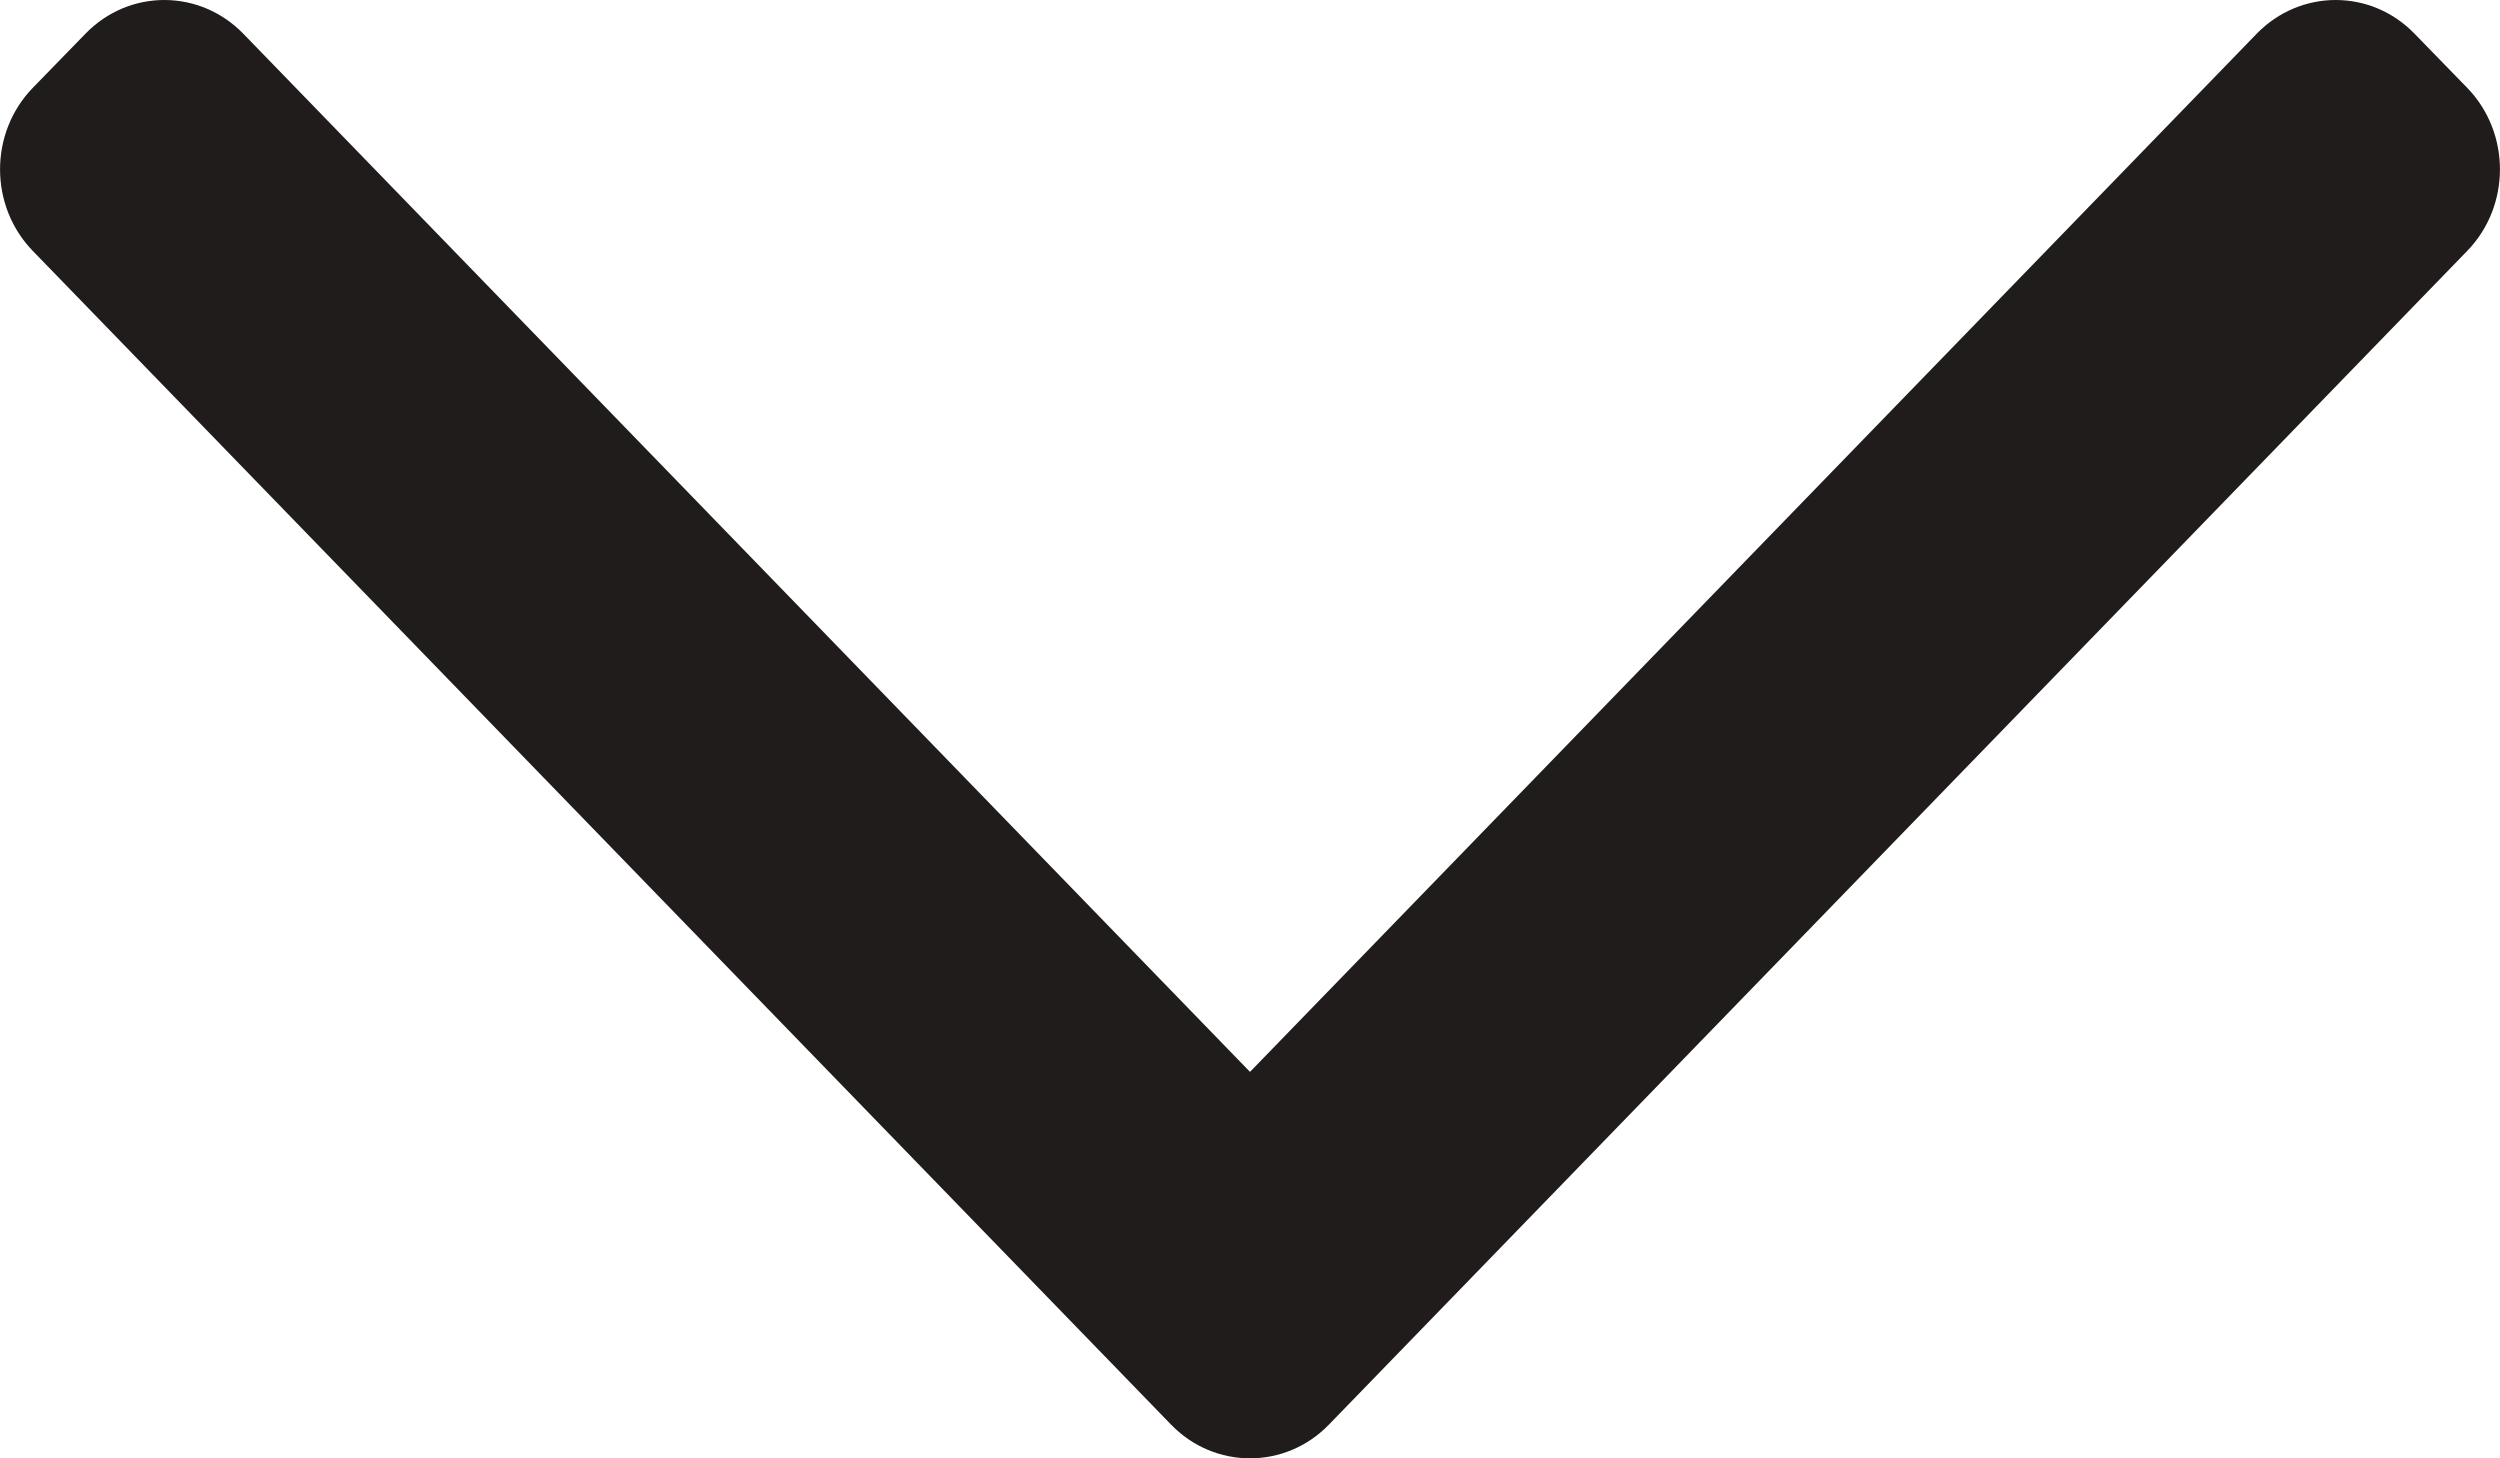 <svg width="12" height="7" viewBox="0 0 12 7" fill="none" xmlns="http://www.w3.org/2000/svg">
<path id="Vector" fill-rule="evenodd" clip-rule="evenodd" d="M6.379 6.838C6.17 7.054 5.83 7.054 5.621 6.838L0.157 1.204C-0.052 0.988 -0.052 0.638 0.157 0.422L0.41 0.162C0.619 -0.054 0.958 -0.054 1.168 0.162L6 5.145L10.832 0.162C11.042 -0.054 11.381 -0.054 11.59 0.162L11.843 0.422C12.052 0.638 12.052 0.988 11.843 1.204L6.379 6.838Z" fill="#1F1C1B"/>
</svg>
